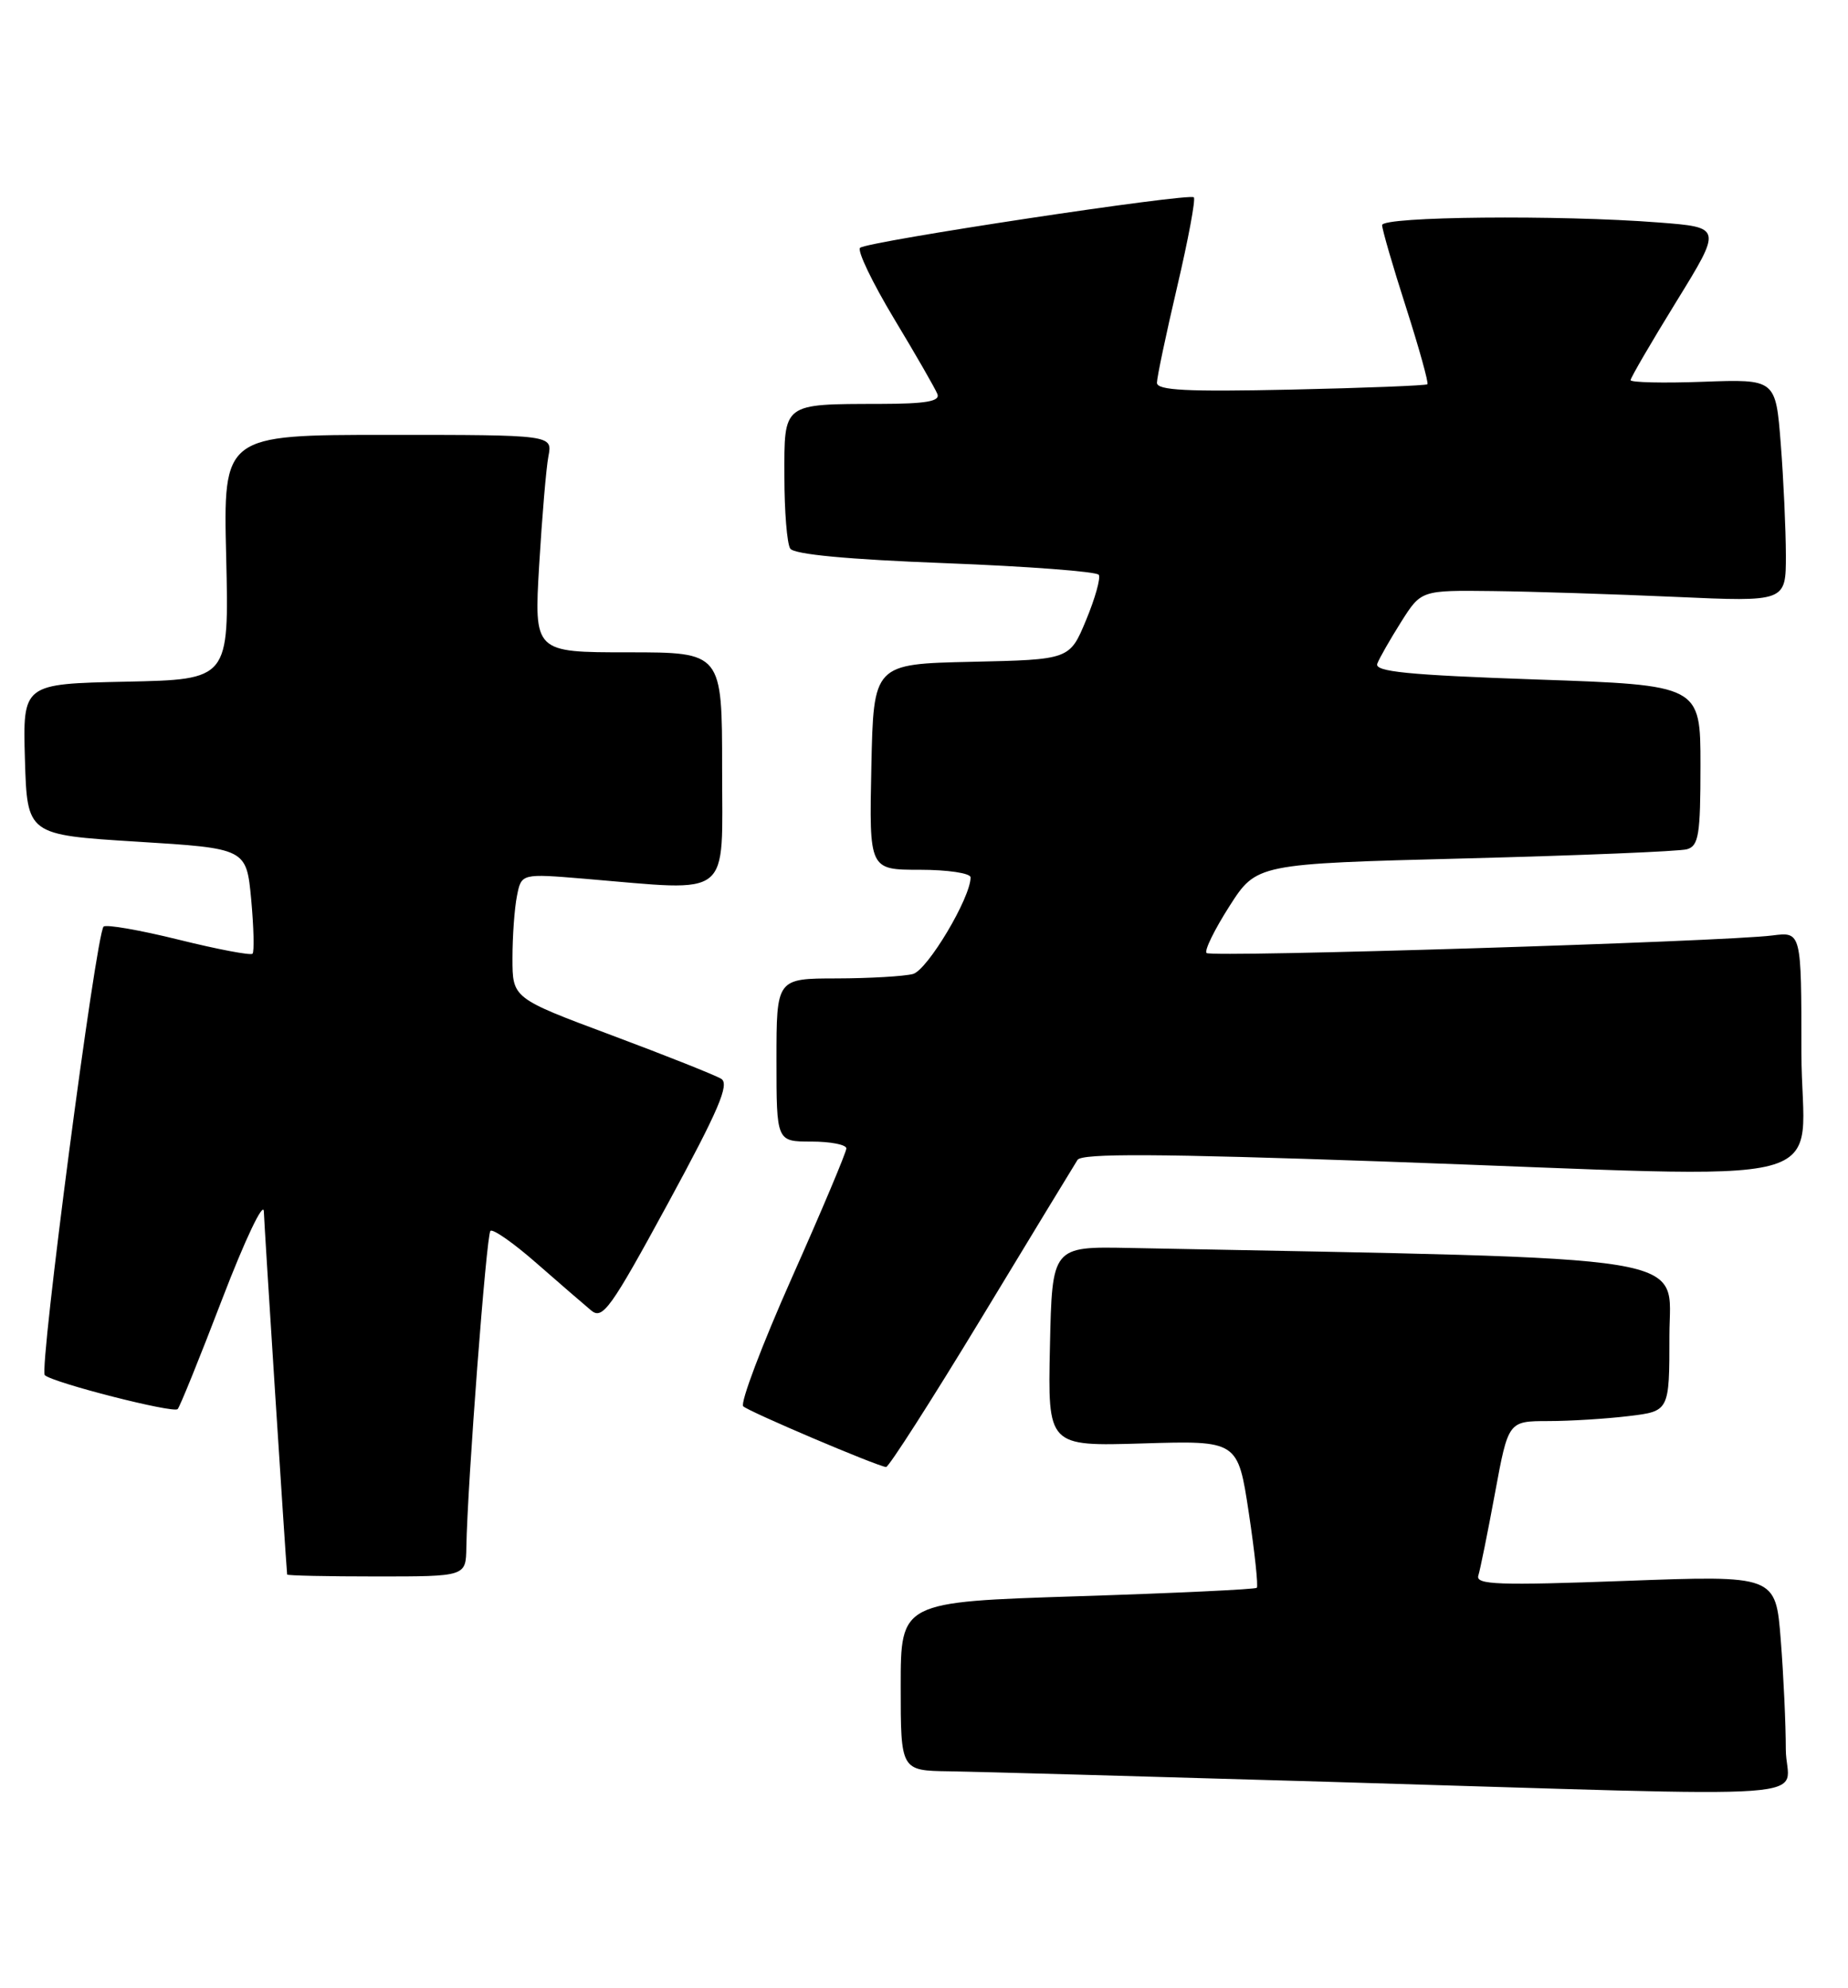 <?xml version="1.0" encoding="UTF-8" standalone="no"?>
<!DOCTYPE svg PUBLIC "-//W3C//DTD SVG 1.1//EN" "http://www.w3.org/Graphics/SVG/1.1/DTD/svg11.dtd" >
<svg xmlns="http://www.w3.org/2000/svg" xmlns:xlink="http://www.w3.org/1999/xlink" version="1.1" viewBox="0 0 238 256">
 <g >
 <path fill="currentColor"
d=" M 229.99 225.25 C 229.99 222.09 229.70 215.75 229.34 211.18 C 228.69 202.85 228.69 202.85 209.32 203.57 C 193.00 204.17 190.02 204.07 190.39 202.89 C 190.63 202.13 191.60 197.34 192.54 192.25 C 194.25 183.00 194.25 183.00 199.37 182.99 C 202.19 182.99 206.86 182.70 209.75 182.35 C 215.00 181.72 215.00 181.72 215.00 171.98 C 215.00 161.33 220.12 162.16 145.50 160.70 C 135.50 160.50 135.50 160.50 135.22 173.37 C 134.94 186.24 134.94 186.24 147.18 185.87 C 159.42 185.50 159.42 185.50 160.83 194.80 C 161.60 199.92 162.06 204.27 161.86 204.46 C 161.66 204.66 151.26 205.15 138.75 205.55 C 116.00 206.28 116.00 206.28 116.00 217.14 C 116.00 228.00 116.00 228.00 122.25 228.09 C 125.69 228.14 147.62 228.75 171.00 229.44 C 237.67 231.41 230.00 231.96 229.99 225.25 Z  M 60.06 199.25 C 60.20 191.07 62.64 159.03 63.16 158.50 C 63.47 158.20 66.15 160.07 69.11 162.67 C 72.07 165.26 75.24 168.00 76.14 168.75 C 77.61 169.97 78.64 168.54 86.03 154.95 C 92.55 142.95 93.98 139.61 92.89 138.92 C 92.12 138.45 85.76 135.92 78.75 133.30 C 66.00 128.54 66.00 128.54 66.00 123.39 C 66.00 120.56 66.26 116.95 66.58 115.36 C 67.15 112.48 67.15 112.48 75.33 113.16 C 94.49 114.76 93.00 115.95 93.00 99.00 C 93.00 84.00 93.00 84.00 80.89 84.00 C 68.78 84.00 68.78 84.00 69.44 72.75 C 69.81 66.56 70.34 60.26 70.63 58.75 C 71.16 56.00 71.16 56.00 49.96 56.00 C 28.75 56.00 28.75 56.00 29.13 71.75 C 29.50 87.50 29.50 87.50 16.21 87.78 C 2.93 88.06 2.93 88.06 3.21 97.78 C 3.50 107.50 3.50 107.50 17.62 108.38 C 31.73 109.25 31.73 109.25 32.35 115.81 C 32.68 119.42 32.76 122.57 32.52 122.81 C 32.28 123.05 28.00 122.24 23.00 121.00 C 18.00 119.76 13.66 119.01 13.34 119.32 C 12.36 120.31 5.00 176.41 5.77 177.08 C 6.90 178.08 22.32 182.01 22.88 181.45 C 23.16 181.17 25.75 174.77 28.64 167.22 C 31.57 159.59 33.94 154.61 33.98 156.00 C 34.03 157.78 36.75 200.19 36.98 202.75 C 36.99 202.89 42.17 203.00 48.50 203.00 C 60.00 203.00 60.00 203.00 60.06 199.25 Z  M 126.38 169.75 C 132.79 159.16 138.37 149.99 138.77 149.36 C 139.32 148.50 149.16 148.55 178.00 149.56 C 239.07 151.71 232.00 153.55 232.00 135.49 C 232.00 119.98 232.00 119.98 228.25 120.46 C 221.99 121.26 155.98 123.31 155.39 122.72 C 155.08 122.41 156.41 119.71 158.33 116.70 C 161.83 111.23 161.83 111.23 188.66 110.54 C 203.42 110.16 216.29 109.63 217.25 109.36 C 218.77 108.93 219.00 107.52 219.00 98.55 C 219.00 88.23 219.00 88.23 197.94 87.50 C 181.25 86.92 176.98 86.49 177.38 85.46 C 177.65 84.74 179.04 82.32 180.45 80.08 C 183.03 76.00 183.03 76.00 192.26 76.11 C 197.34 76.17 207.91 76.51 215.75 76.86 C 230.00 77.50 230.00 77.50 230.00 71.50 C 229.99 68.20 229.70 61.75 229.34 57.16 C 228.69 48.82 228.69 48.82 219.34 49.16 C 214.20 49.35 210.00 49.25 210.00 48.95 C 210.00 48.65 212.65 44.10 215.89 38.84 C 221.78 29.28 221.78 29.28 213.64 28.65 C 200.81 27.65 178.00 27.87 178.00 28.99 C 178.00 29.53 179.38 34.30 181.08 39.58 C 182.77 44.86 184.01 49.32 183.83 49.48 C 183.65 49.65 175.74 49.96 166.25 50.17 C 152.87 50.46 149.00 50.27 149.00 49.29 C 149.00 48.60 150.17 43.05 151.60 36.95 C 153.03 30.85 154.00 25.66 153.75 25.41 C 153.15 24.82 111.71 31.08 110.77 31.91 C 110.37 32.27 112.34 36.37 115.14 41.03 C 117.95 45.69 120.46 50.06 120.73 50.75 C 121.09 51.68 119.23 52.00 113.36 52.01 C 100.72 52.04 101.00 51.83 101.02 61.37 C 101.02 65.84 101.36 70.01 101.77 70.64 C 102.25 71.39 109.17 72.04 121.77 72.52 C 132.37 72.93 141.25 73.60 141.51 74.02 C 141.77 74.44 141.03 77.07 139.87 79.86 C 137.76 84.94 137.76 84.94 125.13 85.22 C 112.50 85.50 112.50 85.50 112.22 98.75 C 111.94 112.00 111.94 112.00 118.47 112.00 C 122.06 112.00 125.00 112.44 125.00 112.98 C 125.00 115.61 119.45 124.91 117.58 125.42 C 116.43 125.72 112.01 125.98 107.75 125.99 C 100.00 126.00 100.00 126.00 100.00 136.50 C 100.00 147.00 100.00 147.00 104.50 147.00 C 106.97 147.00 109.00 147.40 109.00 147.88 C 109.00 148.37 105.84 155.87 101.97 164.56 C 98.11 173.24 95.30 180.68 95.72 181.09 C 96.44 181.78 112.73 188.71 114.11 188.91 C 114.44 188.96 119.96 180.34 126.38 169.75 Z "/>
</g>
</svg>